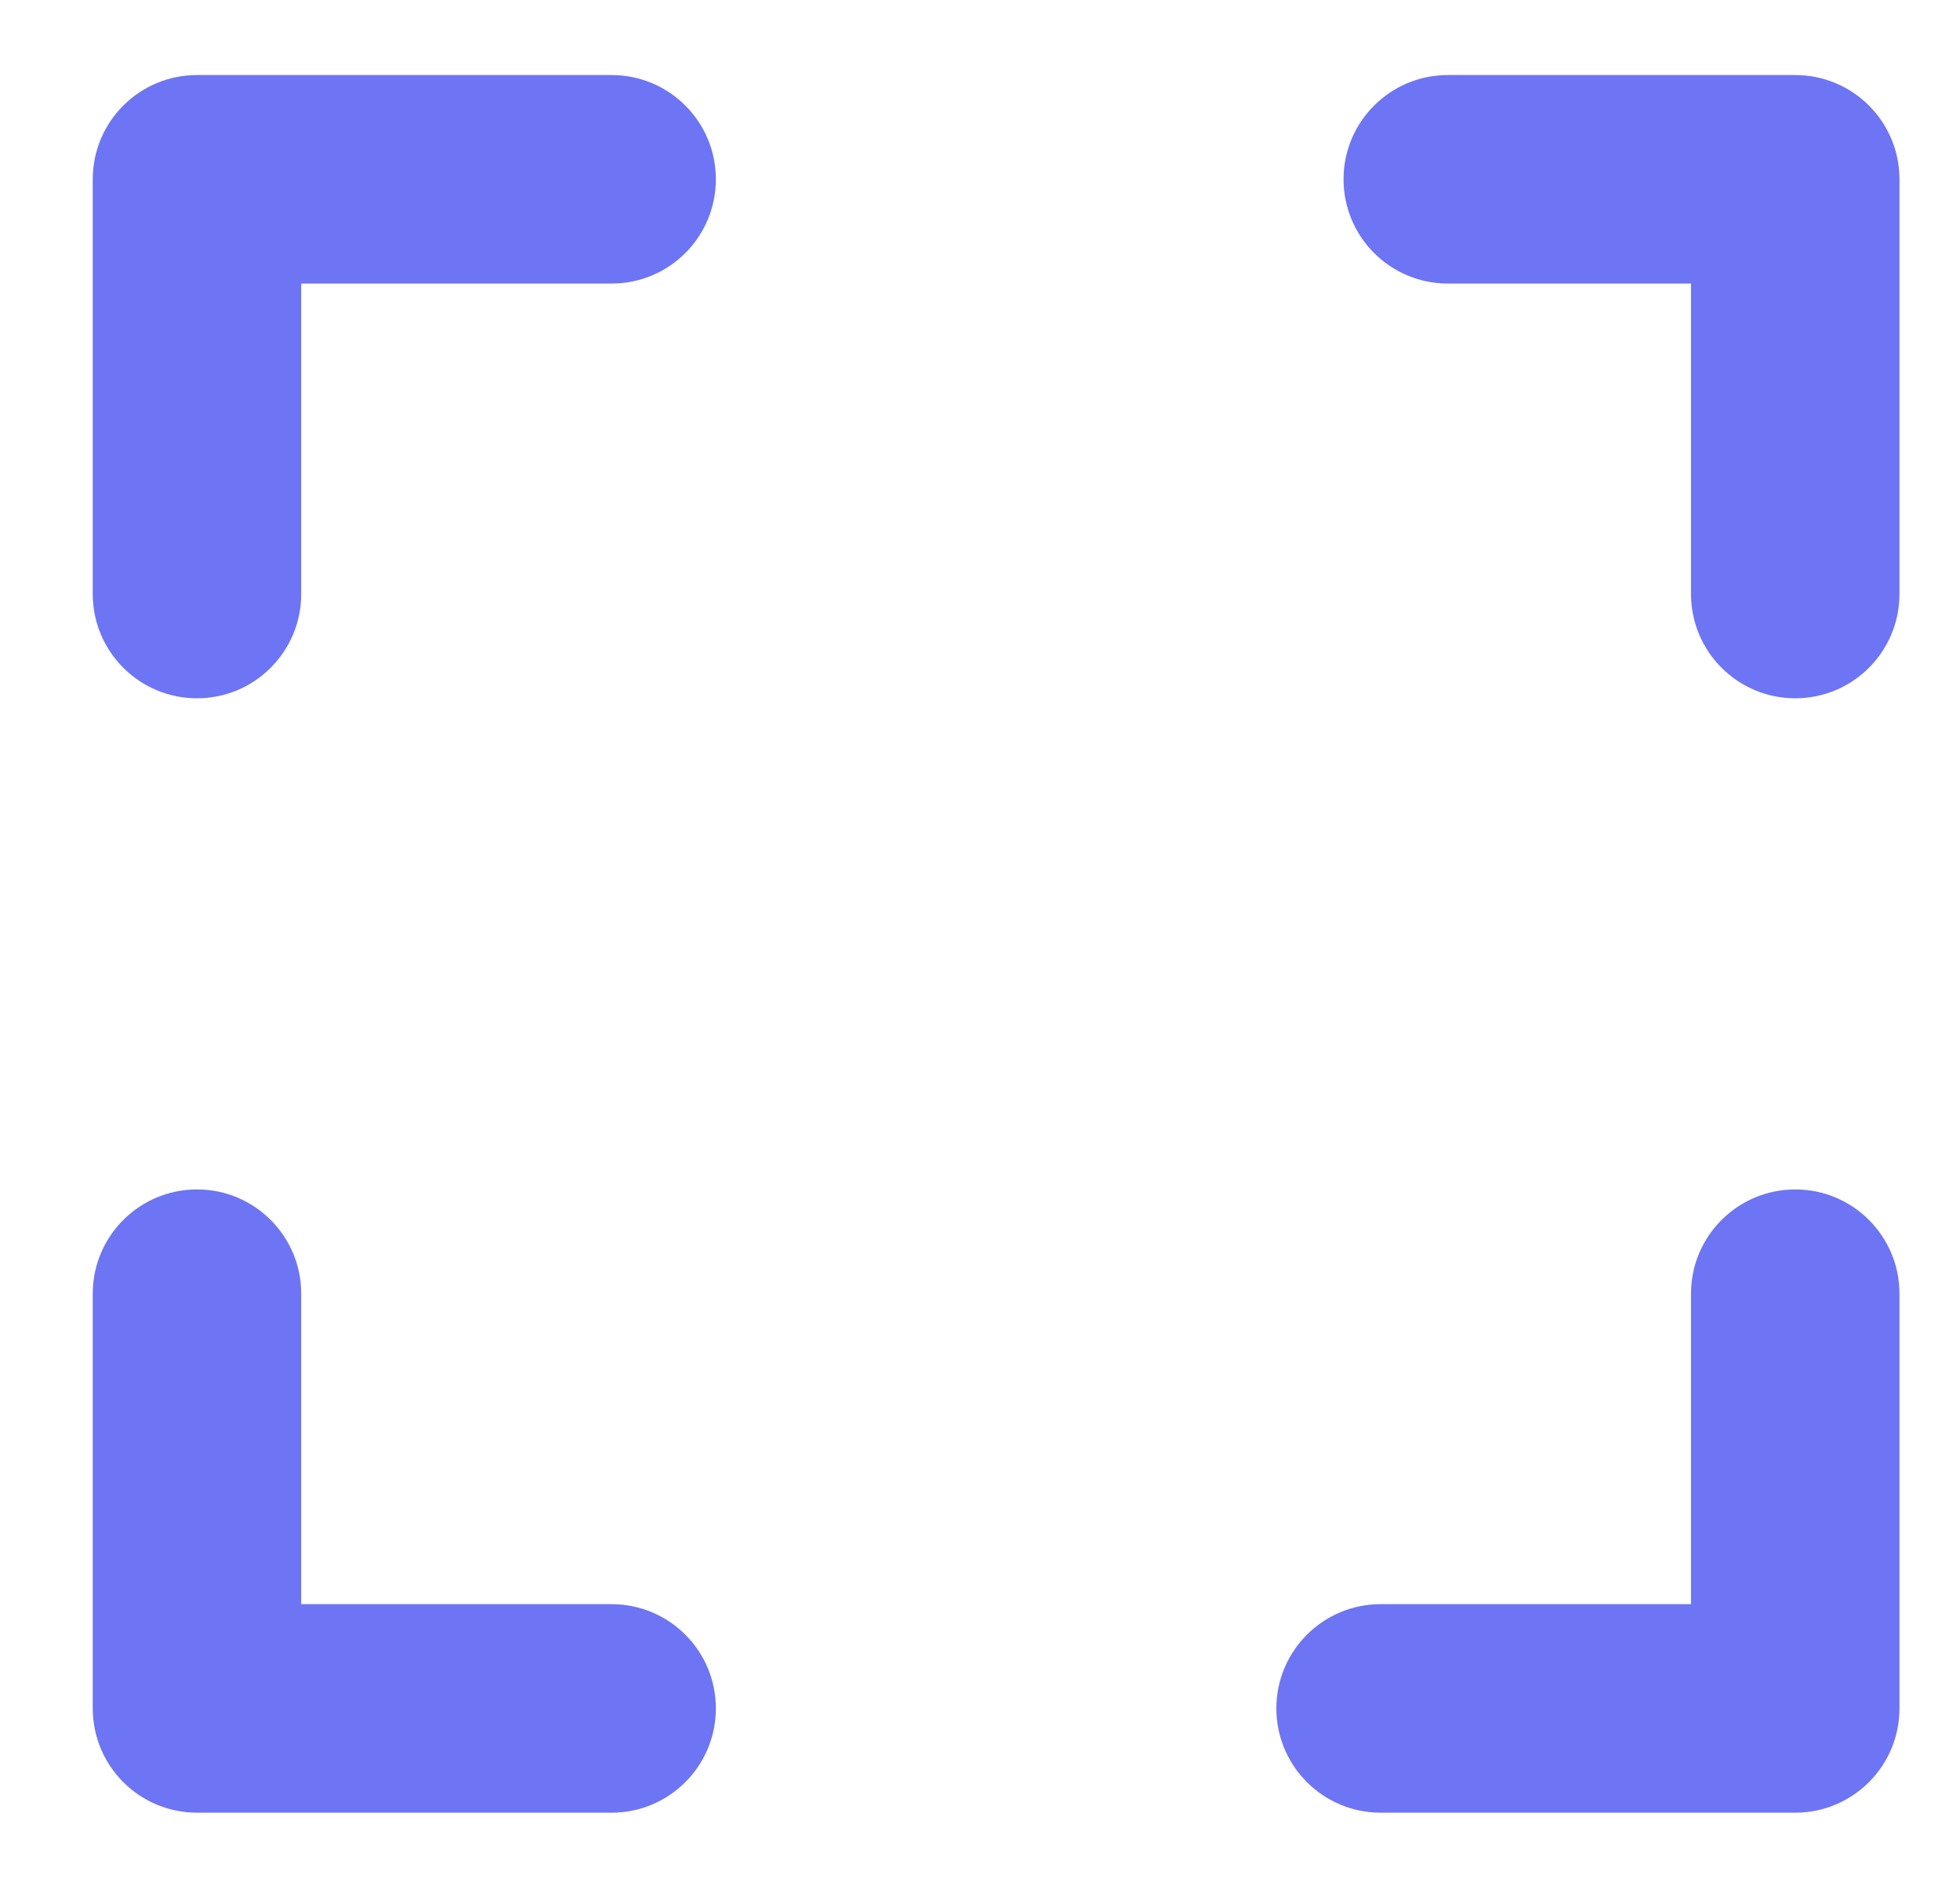 <svg width="25" height="24" viewBox="0 0 25 24" fill="none" xmlns="http://www.w3.org/2000/svg">
<g clip-path="url(#clip0_7323_143009)">
<g clip-path="url(#clip1_7323_143009)">
<path fill-rule="evenodd" clip-rule="evenodd" d="M1.183 2.286C1.183 1.552 1.778 0.957 2.513 0.957H7.801C8.536 0.957 9.131 1.552 9.131 2.286C9.131 3.021 8.536 3.616 7.801 3.616H3.842V7.575C3.842 8.31 3.247 8.905 2.513 8.905C1.778 8.905 1.183 8.31 1.183 7.575V2.286ZM17.137 2.286C17.137 1.552 17.733 0.957 18.467 0.957H22.899C23.633 0.957 24.228 1.552 24.228 2.286V7.575C24.228 8.31 23.633 8.905 22.899 8.905C22.165 8.905 21.569 8.31 21.569 7.575V3.616H18.467C17.733 3.616 17.137 3.021 17.137 2.286ZM2.513 15.168C3.247 15.168 3.842 15.763 3.842 16.497V20.457H7.801C8.536 20.457 9.131 21.052 9.131 21.786C9.131 22.521 8.536 23.116 7.801 23.116H2.513C1.778 23.116 1.183 22.521 1.183 21.786V16.497C1.183 15.763 1.778 15.168 2.513 15.168ZM22.899 15.168C23.633 15.168 24.228 15.763 24.228 16.497V21.786C24.228 22.521 23.633 23.116 22.899 23.116H17.61C16.876 23.116 16.28 22.521 16.28 21.786C16.28 21.052 16.876 20.457 17.61 20.457H21.569V16.497C21.569 15.763 22.165 15.168 22.899 15.168Z" fill="#6D75F4"/>
</g>
</g>
<defs>
<clipPath id="clip0_7323_143009">
<rect width="24" height="24" fill="white" transform="translate(0.75)"/>
</clipPath>
<clipPath id="clip1_7323_143009">
<rect width="24" height="24" fill="white" transform="translate(0.75)"/>
</clipPath>
</defs>
</svg>

